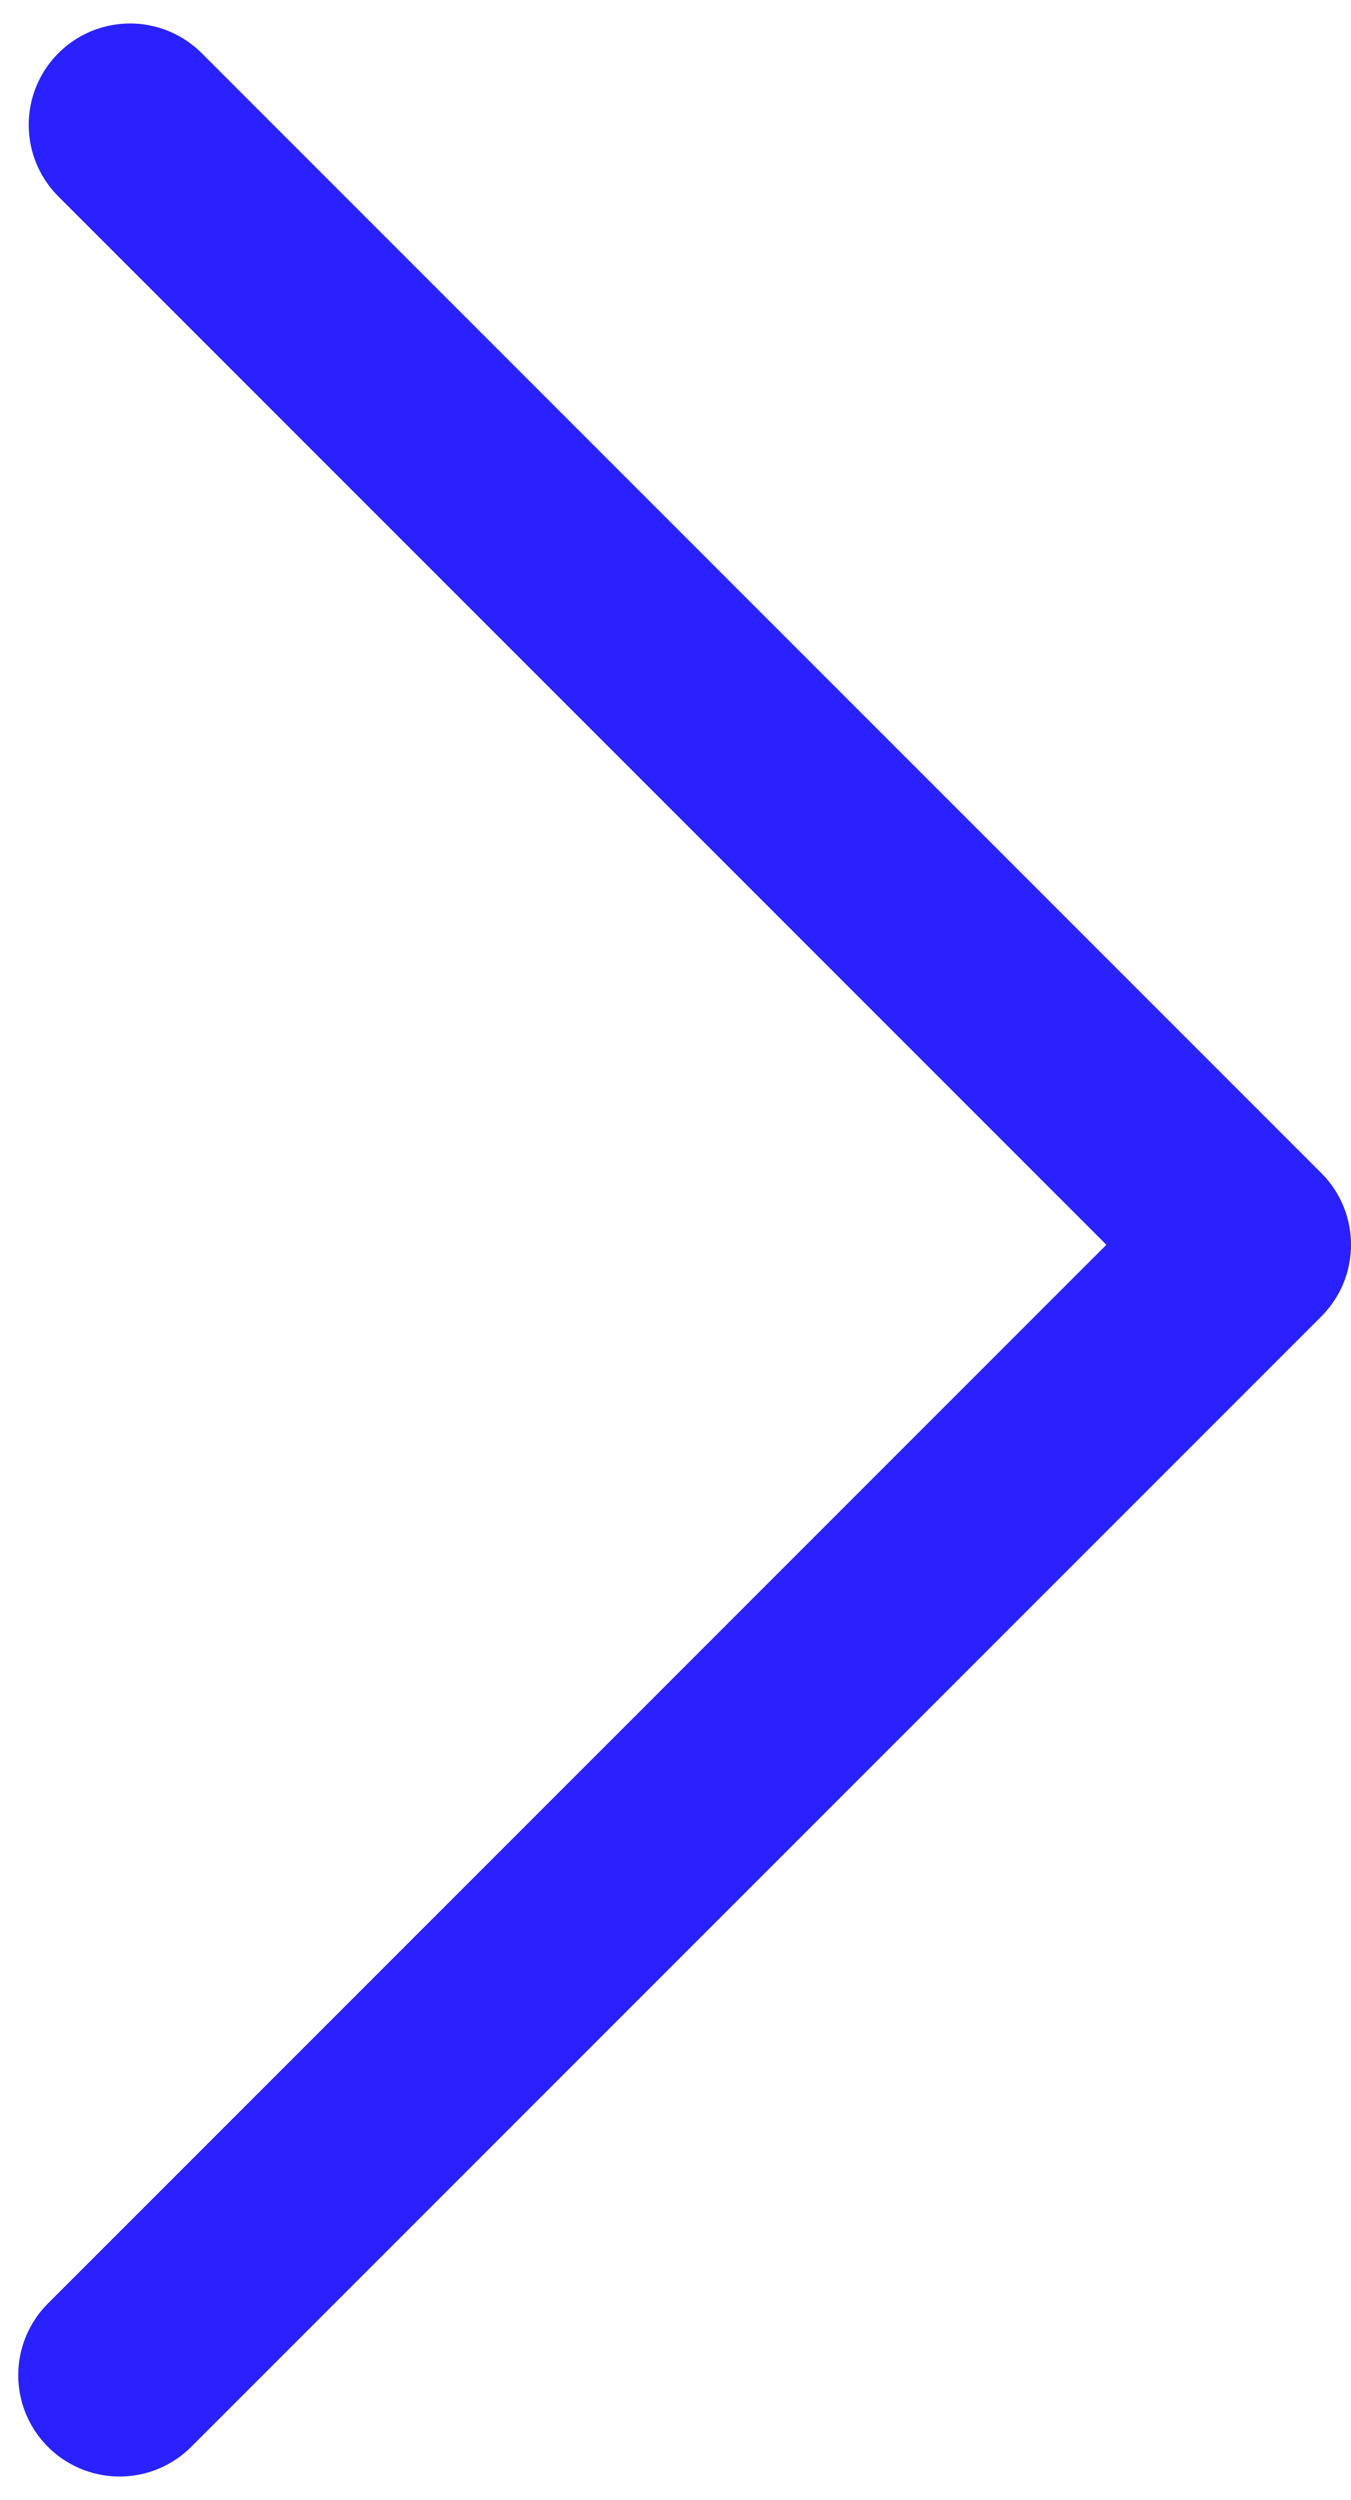 <svg width="40" height="74" viewBox="0 0 40 74" fill="none" xmlns="http://www.w3.org/2000/svg">
<g clip-path="url(#clip0_218_805)">
<path d="M3.85 3.695L37 36.845L3.54 70.305" stroke="#2922FF" stroke-width="6" stroke-linecap="round" stroke-linejoin="round"/>
</g>
<defs>
<clipPath id="clip0_218_805">
<rect width="39.46" height="72.61" fill="white" transform="translate(0.54 0.695)"/>
</clipPath>
</defs>
</svg>
